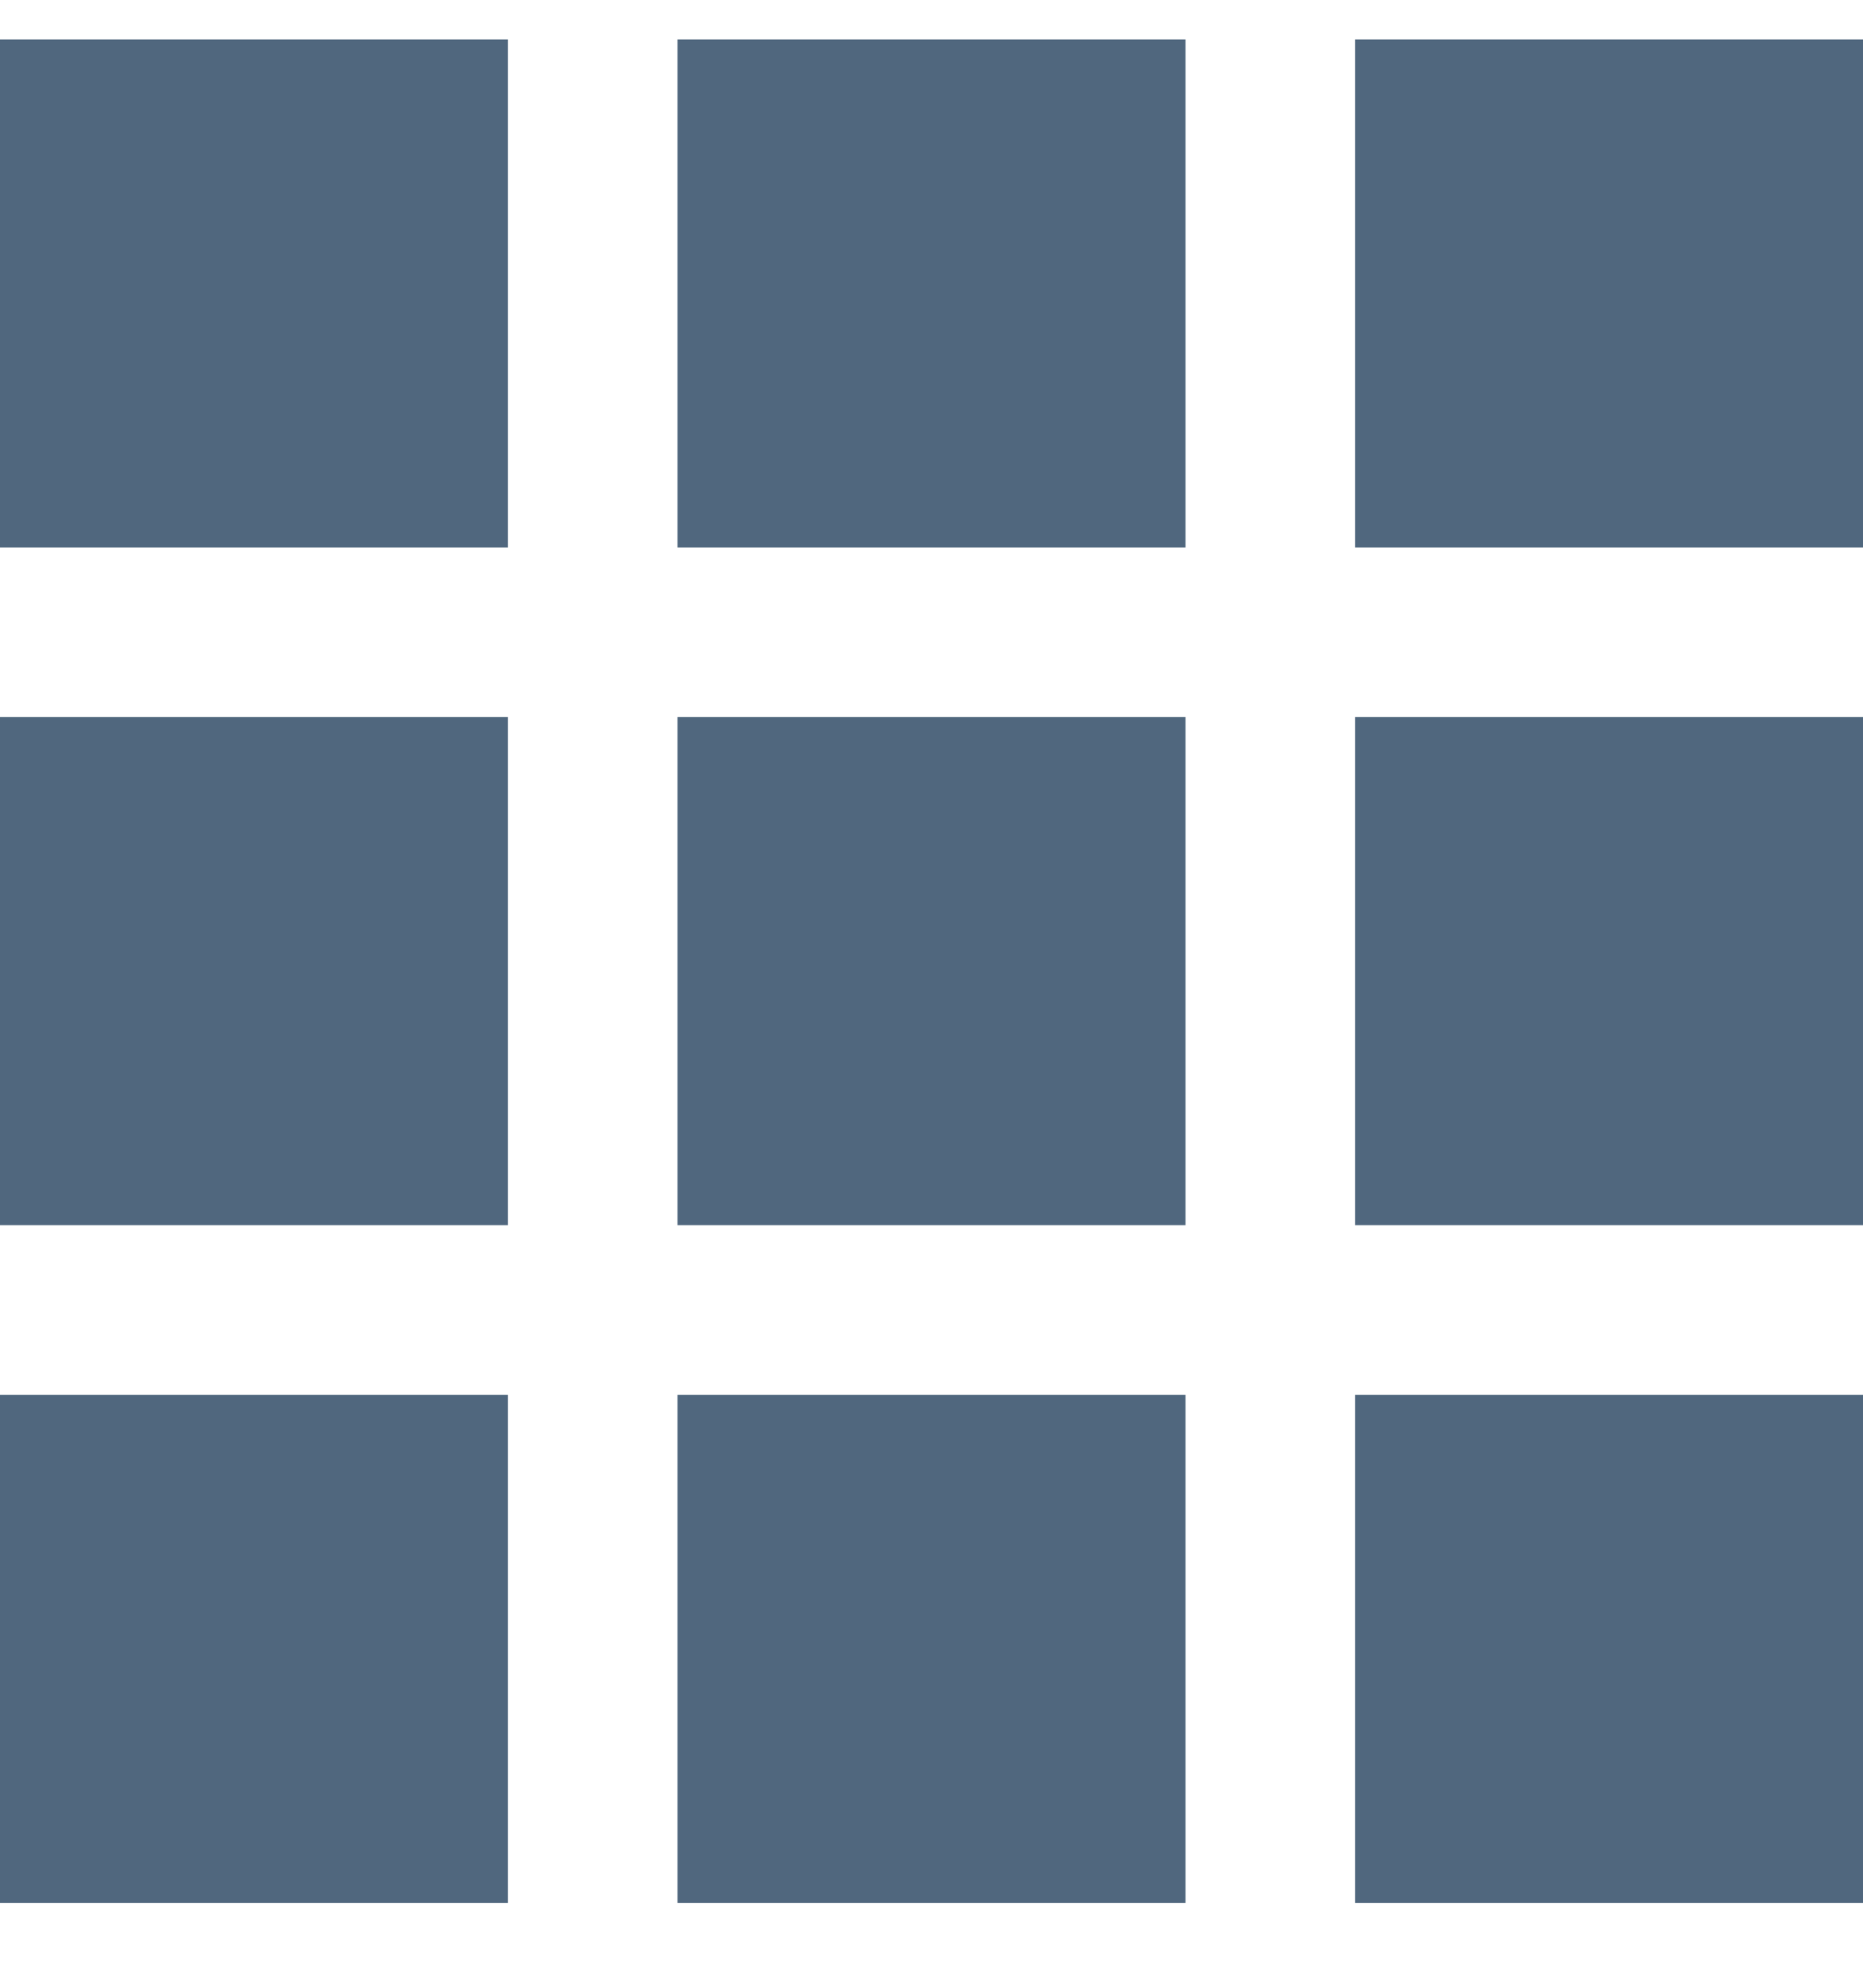 <svg width="15" height="16" viewBox="0 0 15 16" fill="none" xmlns="http://www.w3.org/2000/svg">
<path d="M5.455 4.407H9.545V0.317H5.455V4.407ZM10.91 0.317V4.407H15V0.317H10.91ZM0 4.407H4.09V0.317H0V4.407ZM5.455 9.862H9.545V5.772H5.455V9.862ZM10.91 9.862H15V5.772H10.91V9.862ZM0 9.862H4.09V5.772H0V9.862ZM5.455 15.317H9.545V11.227H5.455V15.317ZM10.91 15.317H15V11.227H10.91V15.317ZM0 15.317H4.09V11.227H0V15.317Z" fill="#062748" fill-opacity="0.7"/>
</svg>
